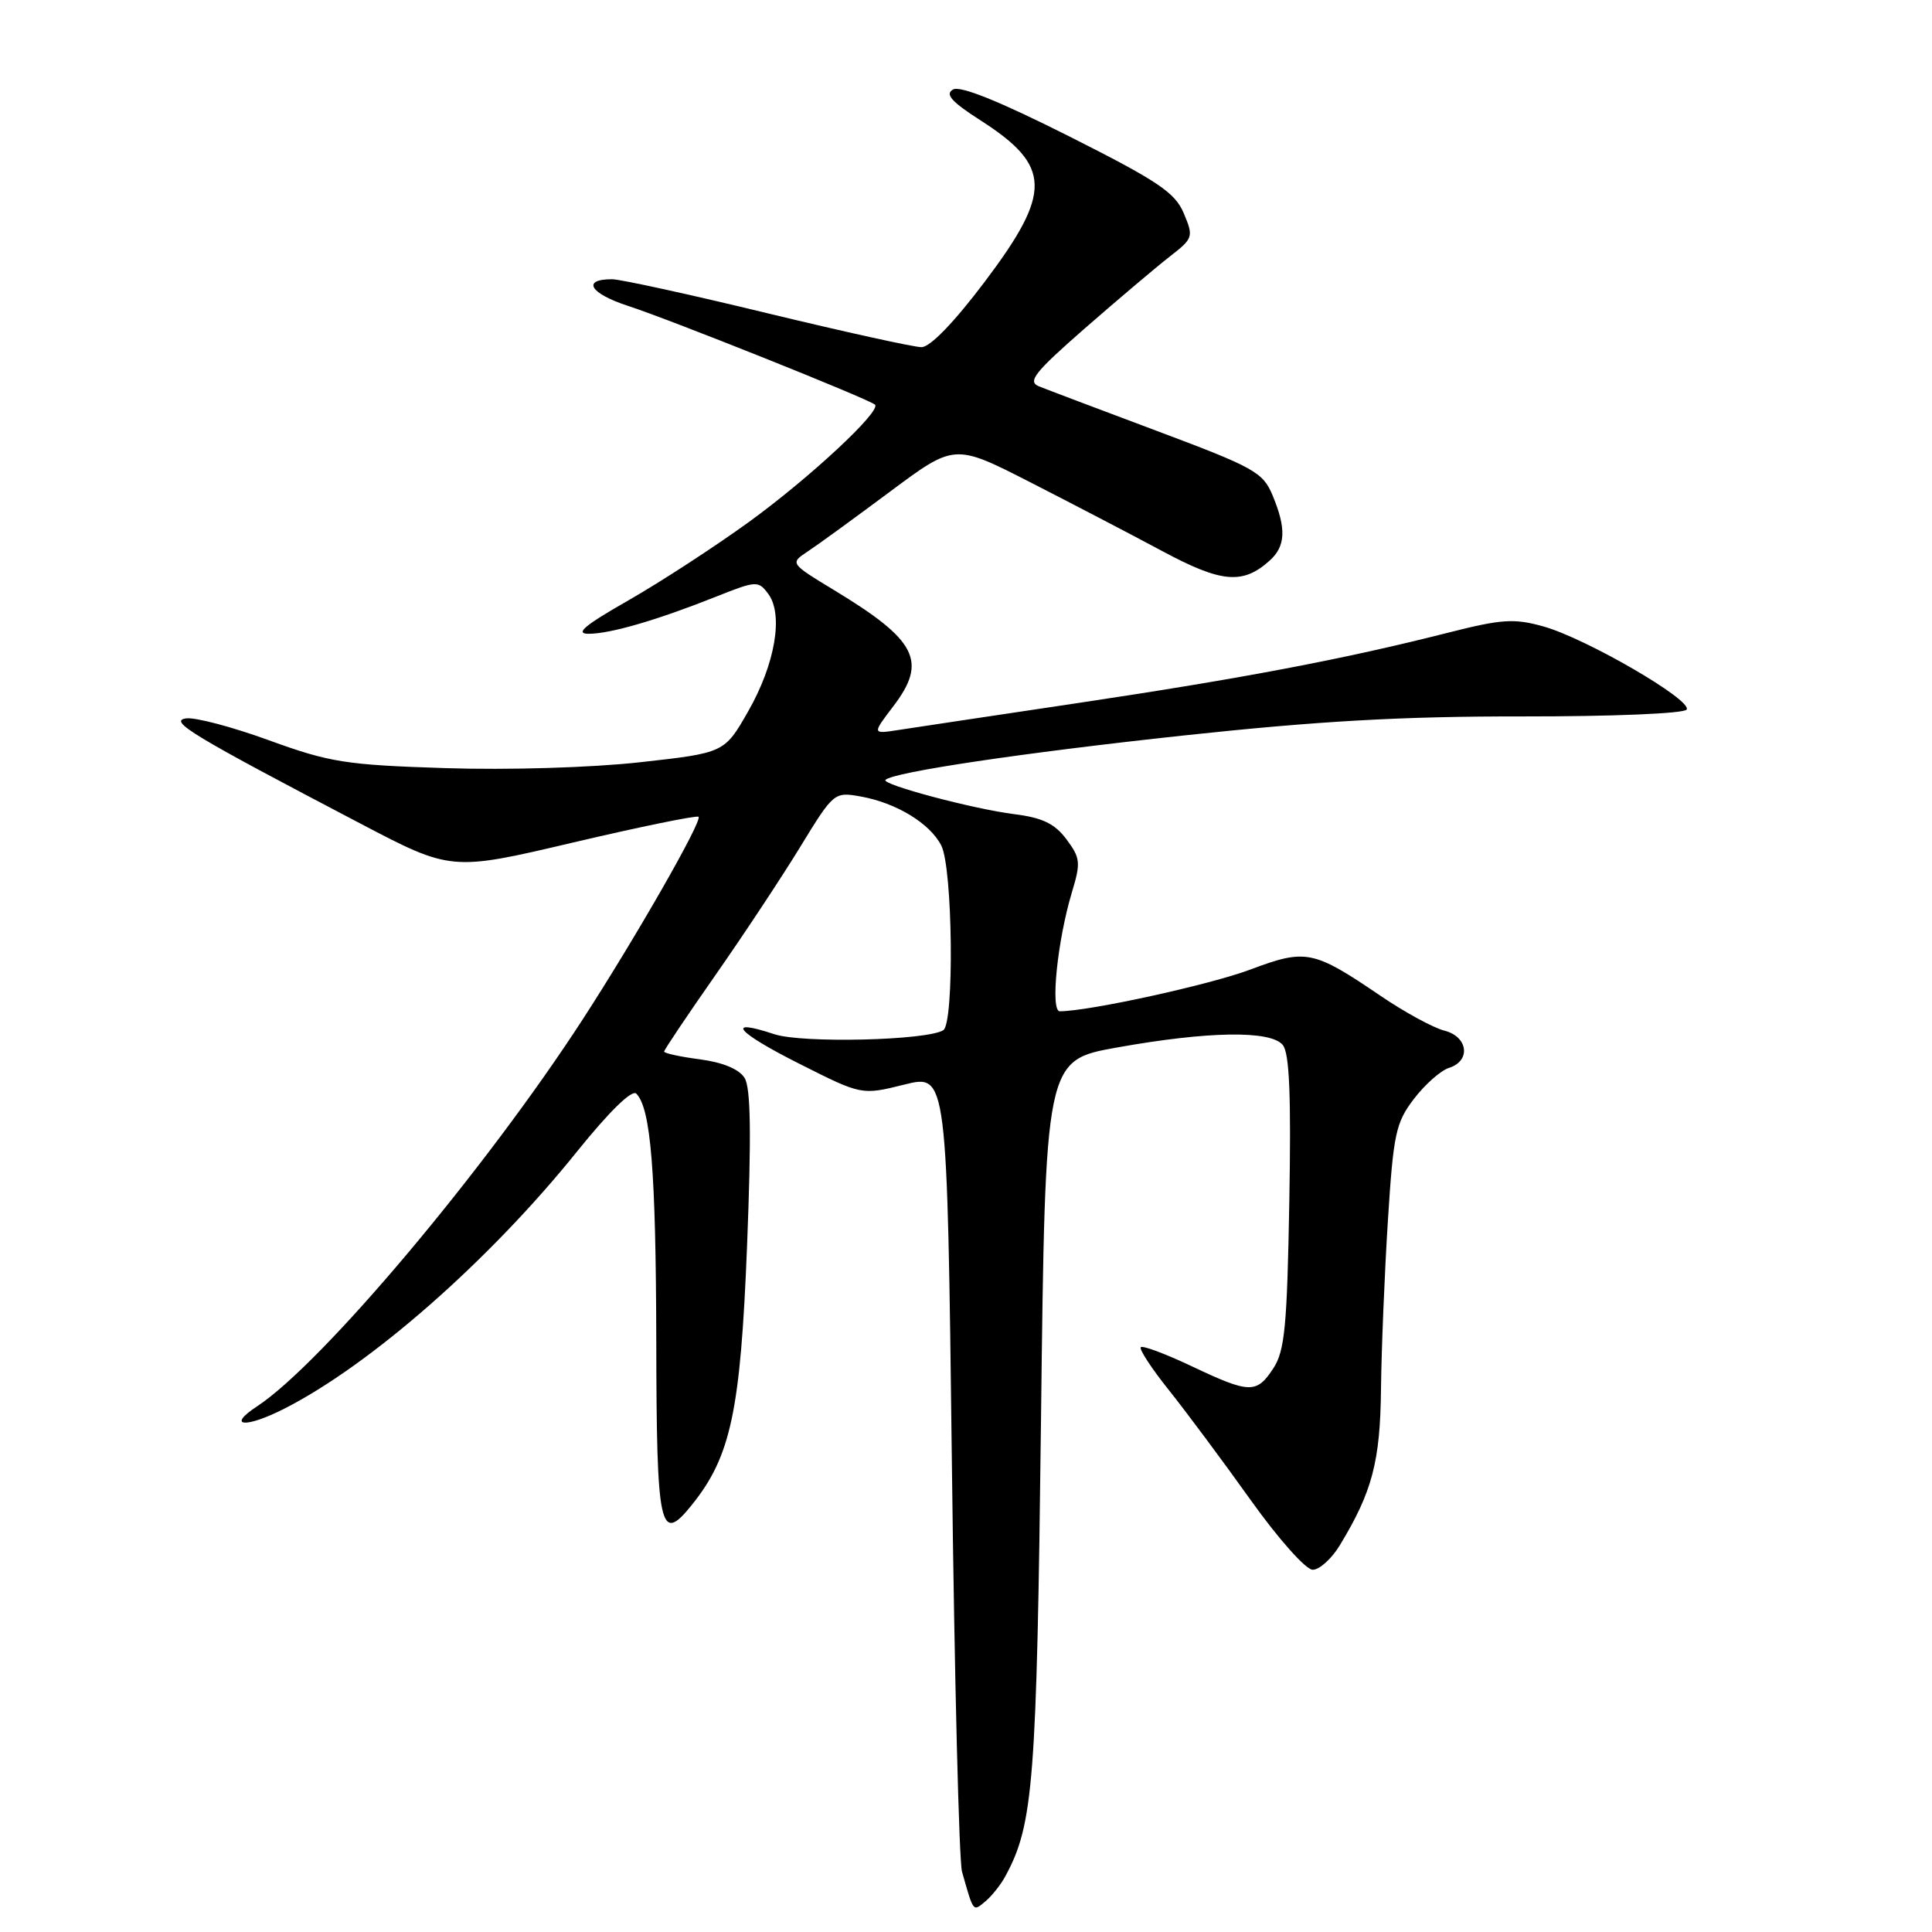 <?xml version="1.0" encoding="UTF-8" standalone="no"?>
<!DOCTYPE svg PUBLIC "-//W3C//DTD SVG 1.1//EN" "http://www.w3.org/Graphics/SVG/1.1/DTD/svg11.dtd" >
<svg xmlns="http://www.w3.org/2000/svg" xmlns:xlink="http://www.w3.org/1999/xlink" version="1.1" viewBox="0 0 256 256">
 <g >
 <path fill="currentColor"
d=" M 133.23 248.58 C 136.94 241.74 137.37 236.17 137.94 188.00 C 138.50 140.50 138.50 140.50 148.00 138.80 C 160.12 136.63 168.35 136.51 169.97 138.46 C 170.86 139.53 171.09 145.12 170.84 159.26 C 170.55 175.70 170.24 179.00 168.73 181.30 C 166.50 184.70 165.61 184.68 157.90 181.03 C 154.44 179.39 151.41 178.26 151.16 178.51 C 150.91 178.76 152.59 181.34 154.91 184.23 C 157.22 187.13 162.08 193.66 165.71 198.75 C 169.40 203.92 173.03 208.00 173.94 208.00 C 174.84 208.00 176.45 206.54 177.53 204.76 C 181.84 197.66 182.89 193.66 182.99 184.00 C 183.05 178.78 183.46 168.78 183.90 161.79 C 184.63 150.23 184.94 148.77 187.35 145.61 C 188.81 143.70 190.90 141.85 192.00 141.50 C 194.94 140.57 194.53 137.35 191.37 136.56 C 189.92 136.19 186.11 134.12 182.91 131.94 C 174.00 125.89 173.05 125.70 165.65 128.48 C 160.33 130.48 144.32 133.99 140.43 134.00 C 139.15 134.00 140.11 124.61 142.04 118.21 C 143.22 114.31 143.16 113.69 141.31 111.21 C 139.76 109.14 138.14 108.35 134.39 107.88 C 128.97 107.20 116.73 103.94 117.33 103.34 C 118.36 102.31 135.47 99.76 156.79 97.46 C 174.67 95.54 185.71 94.91 201.71 94.93 C 213.73 94.94 223.16 94.55 223.49 94.02 C 224.26 92.77 210.14 84.58 204.52 83.01 C 200.63 81.92 199.01 82.02 191.78 83.86 C 178.07 87.34 164.58 89.90 143.00 93.13 C 131.72 94.81 120.94 96.44 119.03 96.73 C 115.56 97.27 115.56 97.27 118.37 93.58 C 122.91 87.63 121.50 84.85 110.58 78.23 C 104.66 74.64 104.66 74.64 107.03 73.07 C 108.34 72.21 113.24 68.64 117.94 65.14 C 126.48 58.78 126.48 58.78 136.49 63.89 C 141.99 66.70 149.88 70.81 154.00 73.02 C 161.86 77.24 164.68 77.49 168.25 74.27 C 170.36 72.37 170.46 70.03 168.62 65.63 C 167.35 62.58 166.18 61.93 153.37 57.13 C 145.74 54.27 138.67 51.60 137.66 51.19 C 136.11 50.56 137.08 49.34 143.79 43.47 C 148.18 39.64 153.22 35.38 154.99 34.00 C 158.11 31.58 158.17 31.39 156.86 28.27 C 155.70 25.51 153.47 24.01 141.62 18.04 C 132.39 13.40 127.24 11.32 126.28 11.86 C 125.18 12.48 126.08 13.49 129.94 15.96 C 139.35 22.00 139.43 25.47 130.47 37.35 C 126.40 42.74 123.25 46.00 122.10 46.00 C 121.08 46.00 111.89 43.97 101.66 41.50 C 91.44 39.02 82.19 37.00 81.10 37.00 C 77.02 37.00 78.17 38.89 83.24 40.54 C 88.79 42.34 115.19 52.90 115.94 53.62 C 116.81 54.46 107.31 63.30 99.27 69.14 C 94.74 72.42 87.54 77.11 83.27 79.55 C 77.45 82.87 76.13 83.98 78.00 83.98 C 80.87 83.98 87.11 82.16 94.96 79.03 C 100.22 76.94 100.48 76.93 101.79 78.68 C 103.84 81.42 102.72 87.99 99.13 94.27 C 95.99 99.76 95.99 99.76 84.74 101.01 C 78.27 101.72 67.34 102.05 59.00 101.78 C 45.82 101.36 43.70 101.02 35.66 98.10 C 30.81 96.33 25.86 95.02 24.66 95.19 C 22.28 95.53 25.43 97.43 47.65 109.07 C 59.79 115.44 59.79 115.44 75.97 111.63 C 84.87 109.54 92.34 108.01 92.56 108.23 C 93.09 108.76 84.31 124.11 77.26 135.00 C 64.32 154.97 42.68 180.69 34.06 186.35 C 29.95 189.05 32.51 189.28 37.65 186.67 C 49.08 180.87 64.85 167.03 76.47 152.57 C 80.73 147.28 83.74 144.34 84.31 144.91 C 86.24 146.84 86.91 155.21 86.96 177.69 C 87.00 202.73 87.43 204.69 91.67 199.41 C 96.84 192.99 98.12 186.99 98.99 165.07 C 99.57 150.27 99.48 144.15 98.66 142.83 C 97.94 141.67 95.78 140.77 92.76 140.37 C 90.14 140.03 88.00 139.56 88.00 139.34 C 88.00 139.11 91.06 134.56 94.79 129.22 C 98.53 123.87 103.59 116.22 106.04 112.21 C 110.45 105.00 110.54 104.92 114.00 105.53 C 118.75 106.37 123.24 109.10 124.73 112.05 C 126.25 115.05 126.46 135.60 124.99 136.51 C 122.78 137.87 106.32 138.26 102.61 137.04 C 95.94 134.83 97.59 136.77 105.99 140.99 C 114.18 145.12 114.18 145.12 119.84 143.71 C 125.50 142.30 125.50 142.30 126.13 193.90 C 126.47 222.28 127.08 246.62 127.47 248.00 C 129.02 253.47 128.91 253.32 130.57 251.94 C 131.41 251.24 132.62 249.73 133.23 248.58 Z "/>
</g>
</svg>
